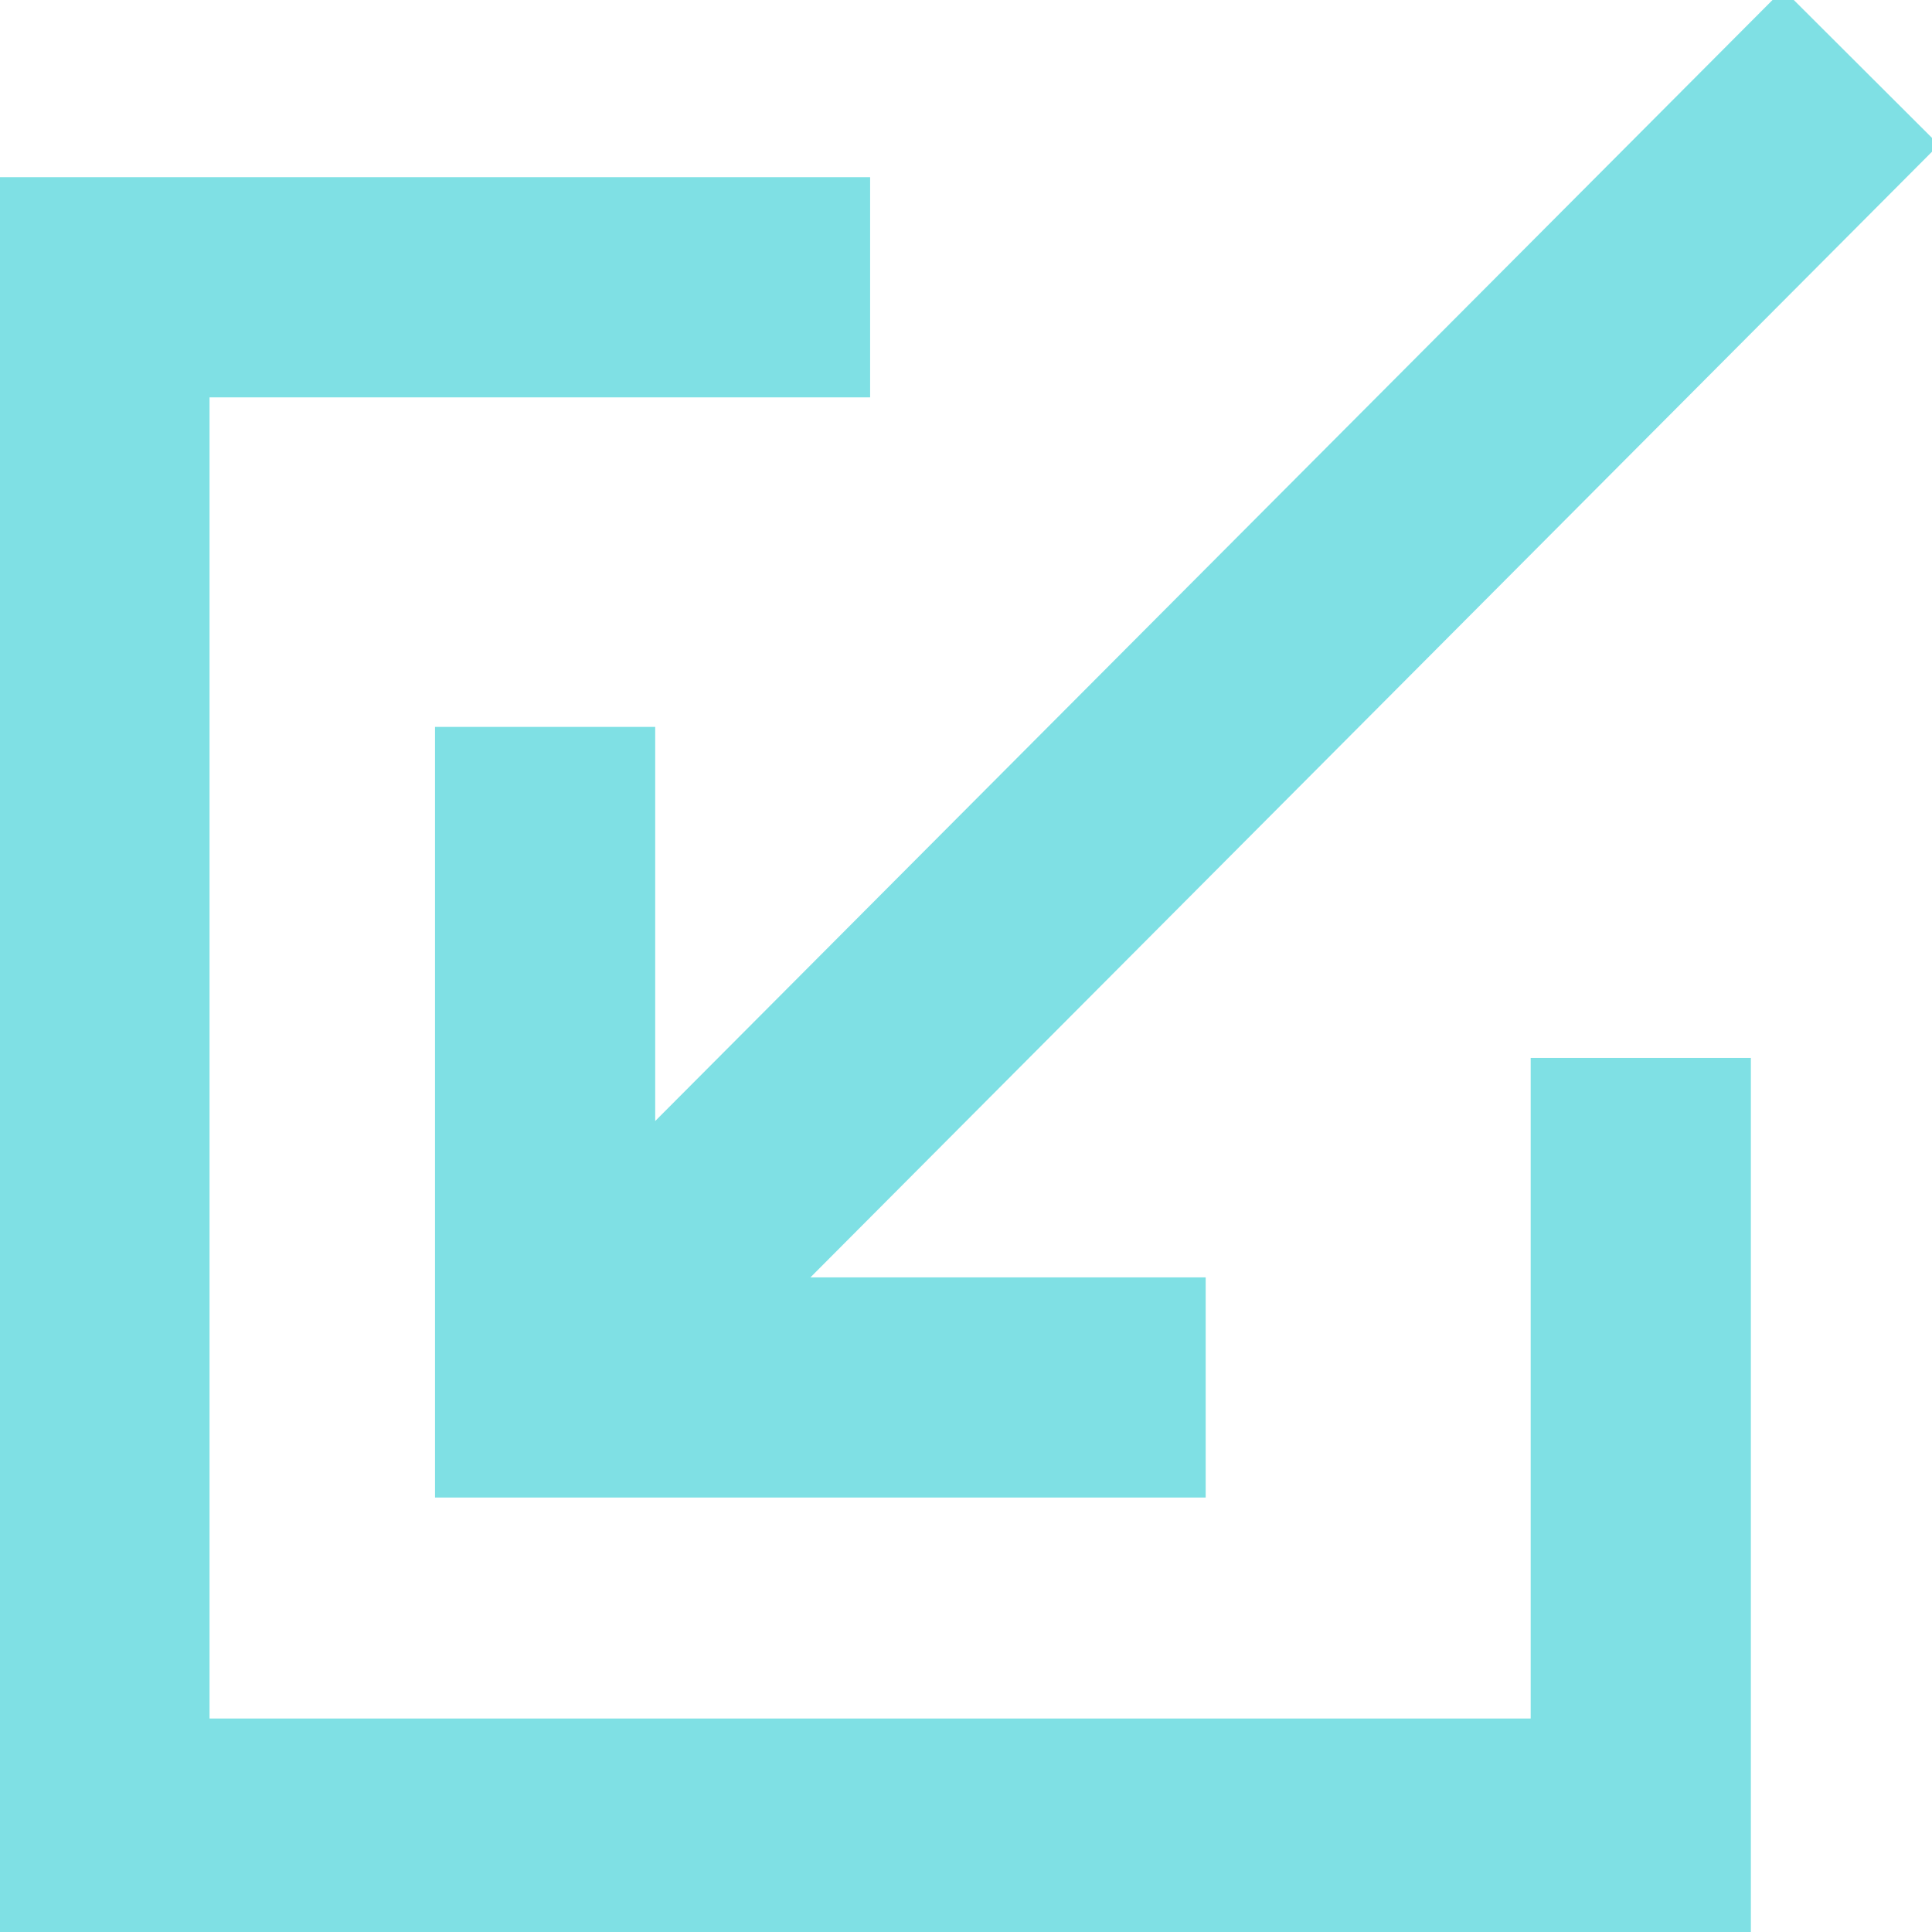 <svg width="68" height="68" viewBox="0 0 68 68" fill="none" xmlns="http://www.w3.org/2000/svg">
<path d="M68.243 5.096L28.525 44.959H42.436V52.709H15.311V25.584H23.061V39.456L62.76 -0.375L68.243 5.096Z" fill="#7FE0E4"/>
<path d="M30.625 6.236V13.986H7.375V60.486H53.875V37.236H61.625V68.236H-0.375V6.236H30.625Z" fill="#7FE0E4"/>
</svg>
